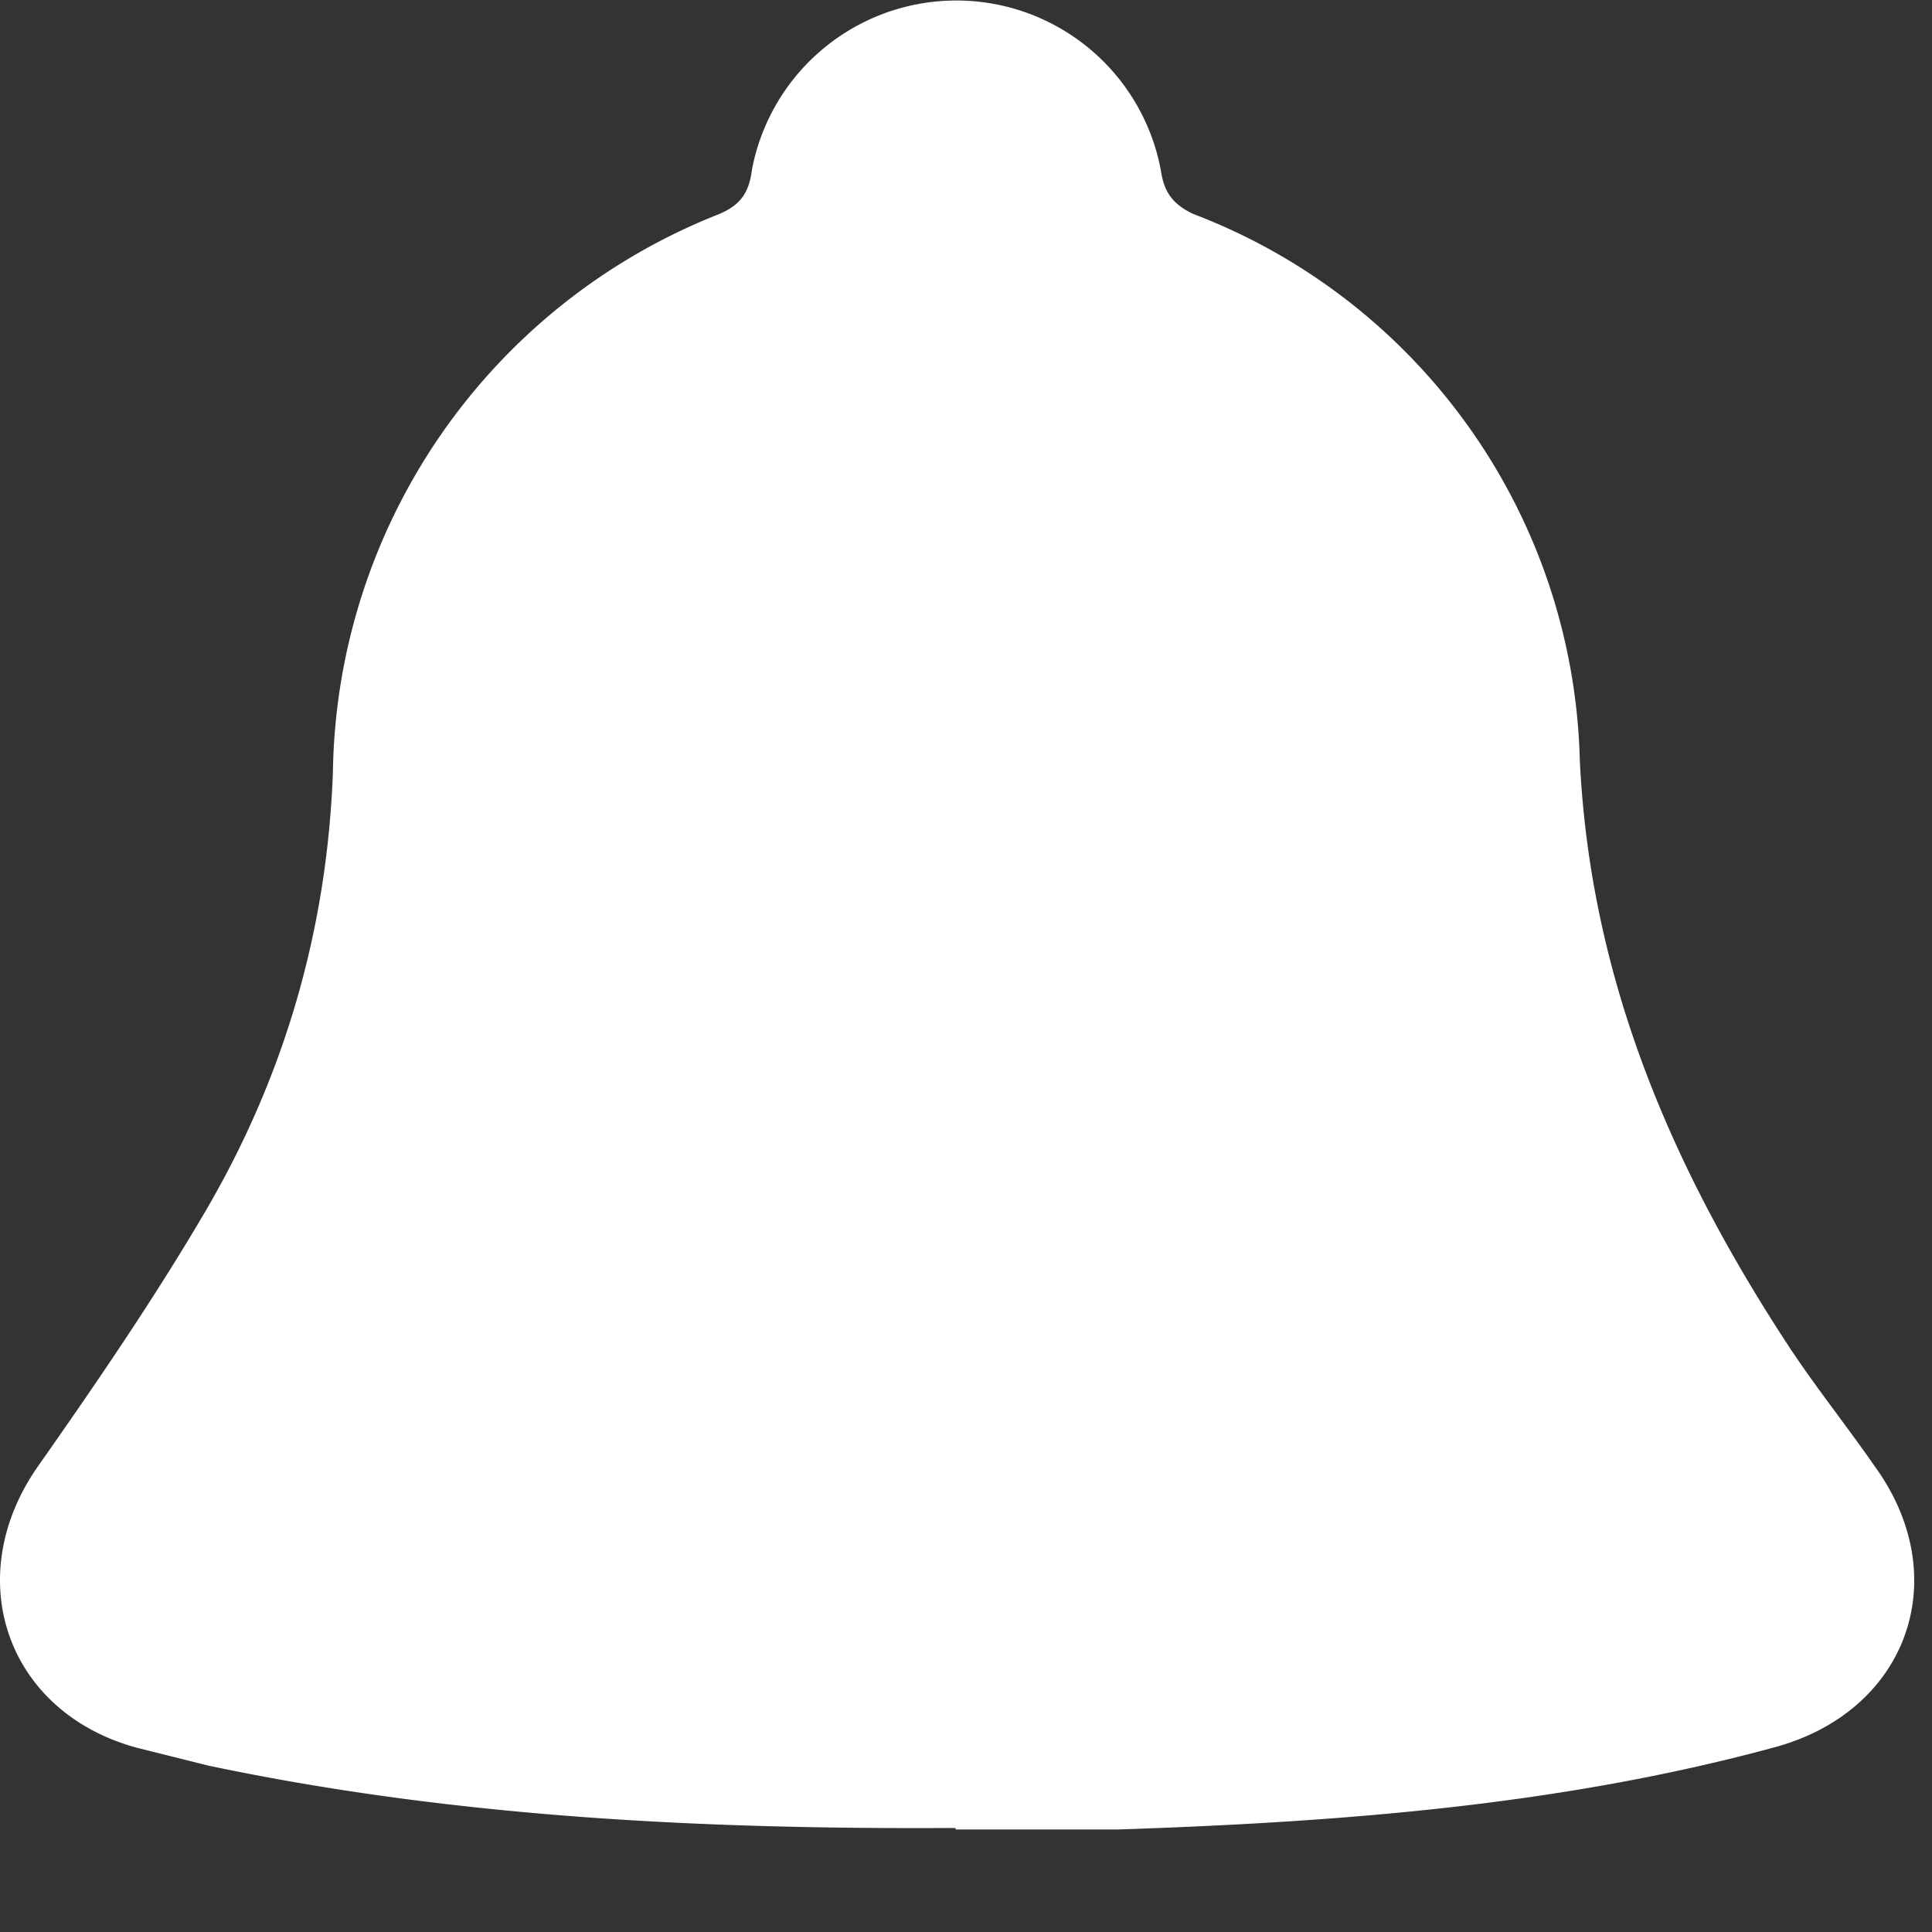 <svg xmlns="http://www.w3.org/2000/svg" xmlns:xlink="http://www.w3.org/1999/xlink" width="13" height="13" viewBox="0 0 13 13"><rect x="0" y="0" width="13" height="13" fill="#333333" stroke="none"/><defs><path id="8s3va" d="M34.43 347.3c-1.69.01-3.37-.07-5.03-.42l-.48-.12c-.88-.24-1.19-1.15-.66-1.9.4-.57.79-1.14 1.14-1.74.52-.9.8-1.87.84-2.92a4.1 4.1 0 0 1 2.6-3.76c.14-.06.2-.14.22-.3a1.4 1.4 0 0 1 2.75 0c.02.14.07.23.22.3a4.04 4.04 0 0 1 2.6 3.67c.07 1.49.63 2.77 1.42 3.97.18.27.38.52.56.78.55.75.23 1.66-.68 1.9-1.44.39-2.92.5-4.4.55h-1.1z"/></defs><g><g transform="translate(-28 -335)"><use fill="#fff" xlink:href="#8s3va"/></g></g></svg>